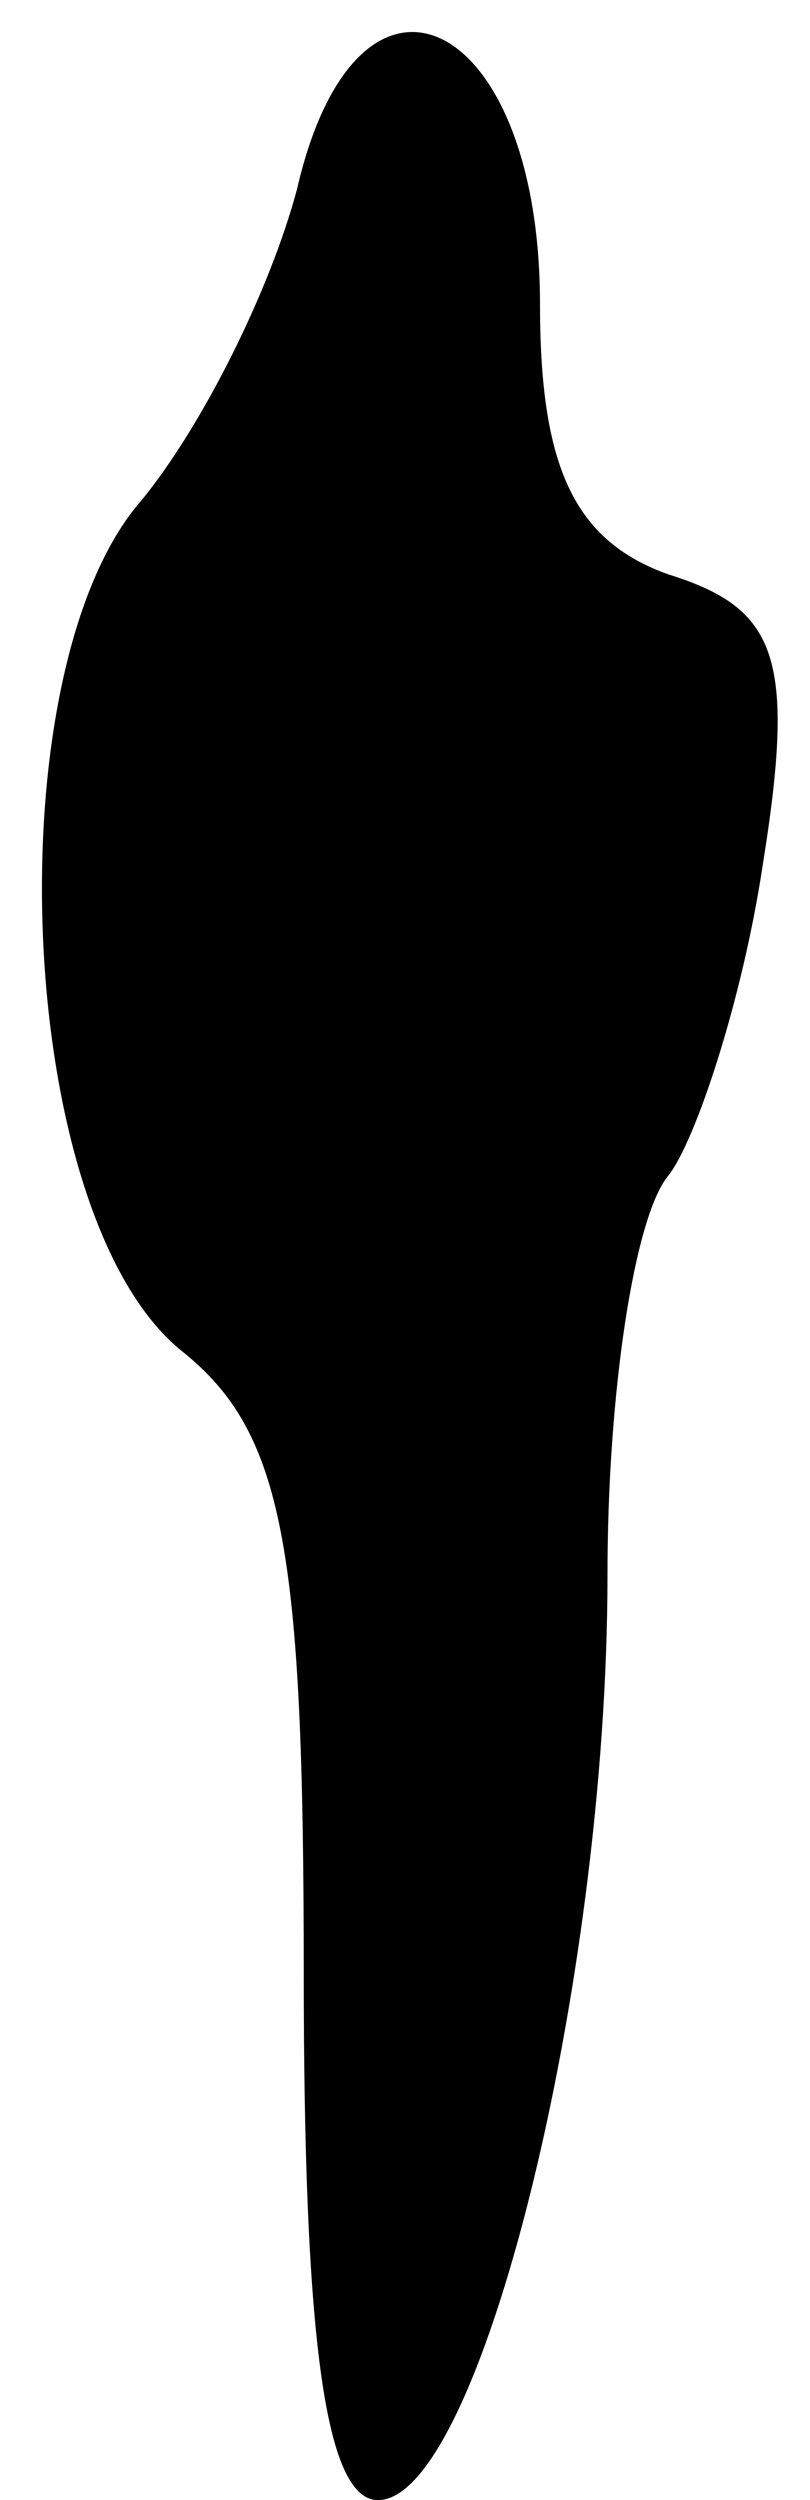 <?xml version="1.0" standalone="no"?>
<!DOCTYPE svg PUBLIC "-//W3C//DTD SVG 20010904//EN"
 "http://www.w3.org/TR/2001/REC-SVG-20010904/DTD/svg10.dtd">
<svg version="1.0" xmlns="http://www.w3.org/2000/svg"
 width="12pt" height="37pt" viewBox="0 0 12 37"
 preserveAspectRatio="xMidYMid meet">
<g transform="translate(0,37) scale(0.1,-0.1)"
fill="#000000" stroke="none">
<path fill="#000000" stroke="none" d="M44 342 c-4 -15 -14 -35 -23 -46 -22
-25 -19 -106 6 -126 15 -12 18 -29 18 -92 0 -53 3 -78 11 -78 15 0 34 76 34
137 0 27 4 53 9 59 4 5 11 26 14 46 5 31 2 38 -14 43 -14 5 -19 16 -19 40 0
43 -27 56 -36 17z"/>
</g>
</svg>
